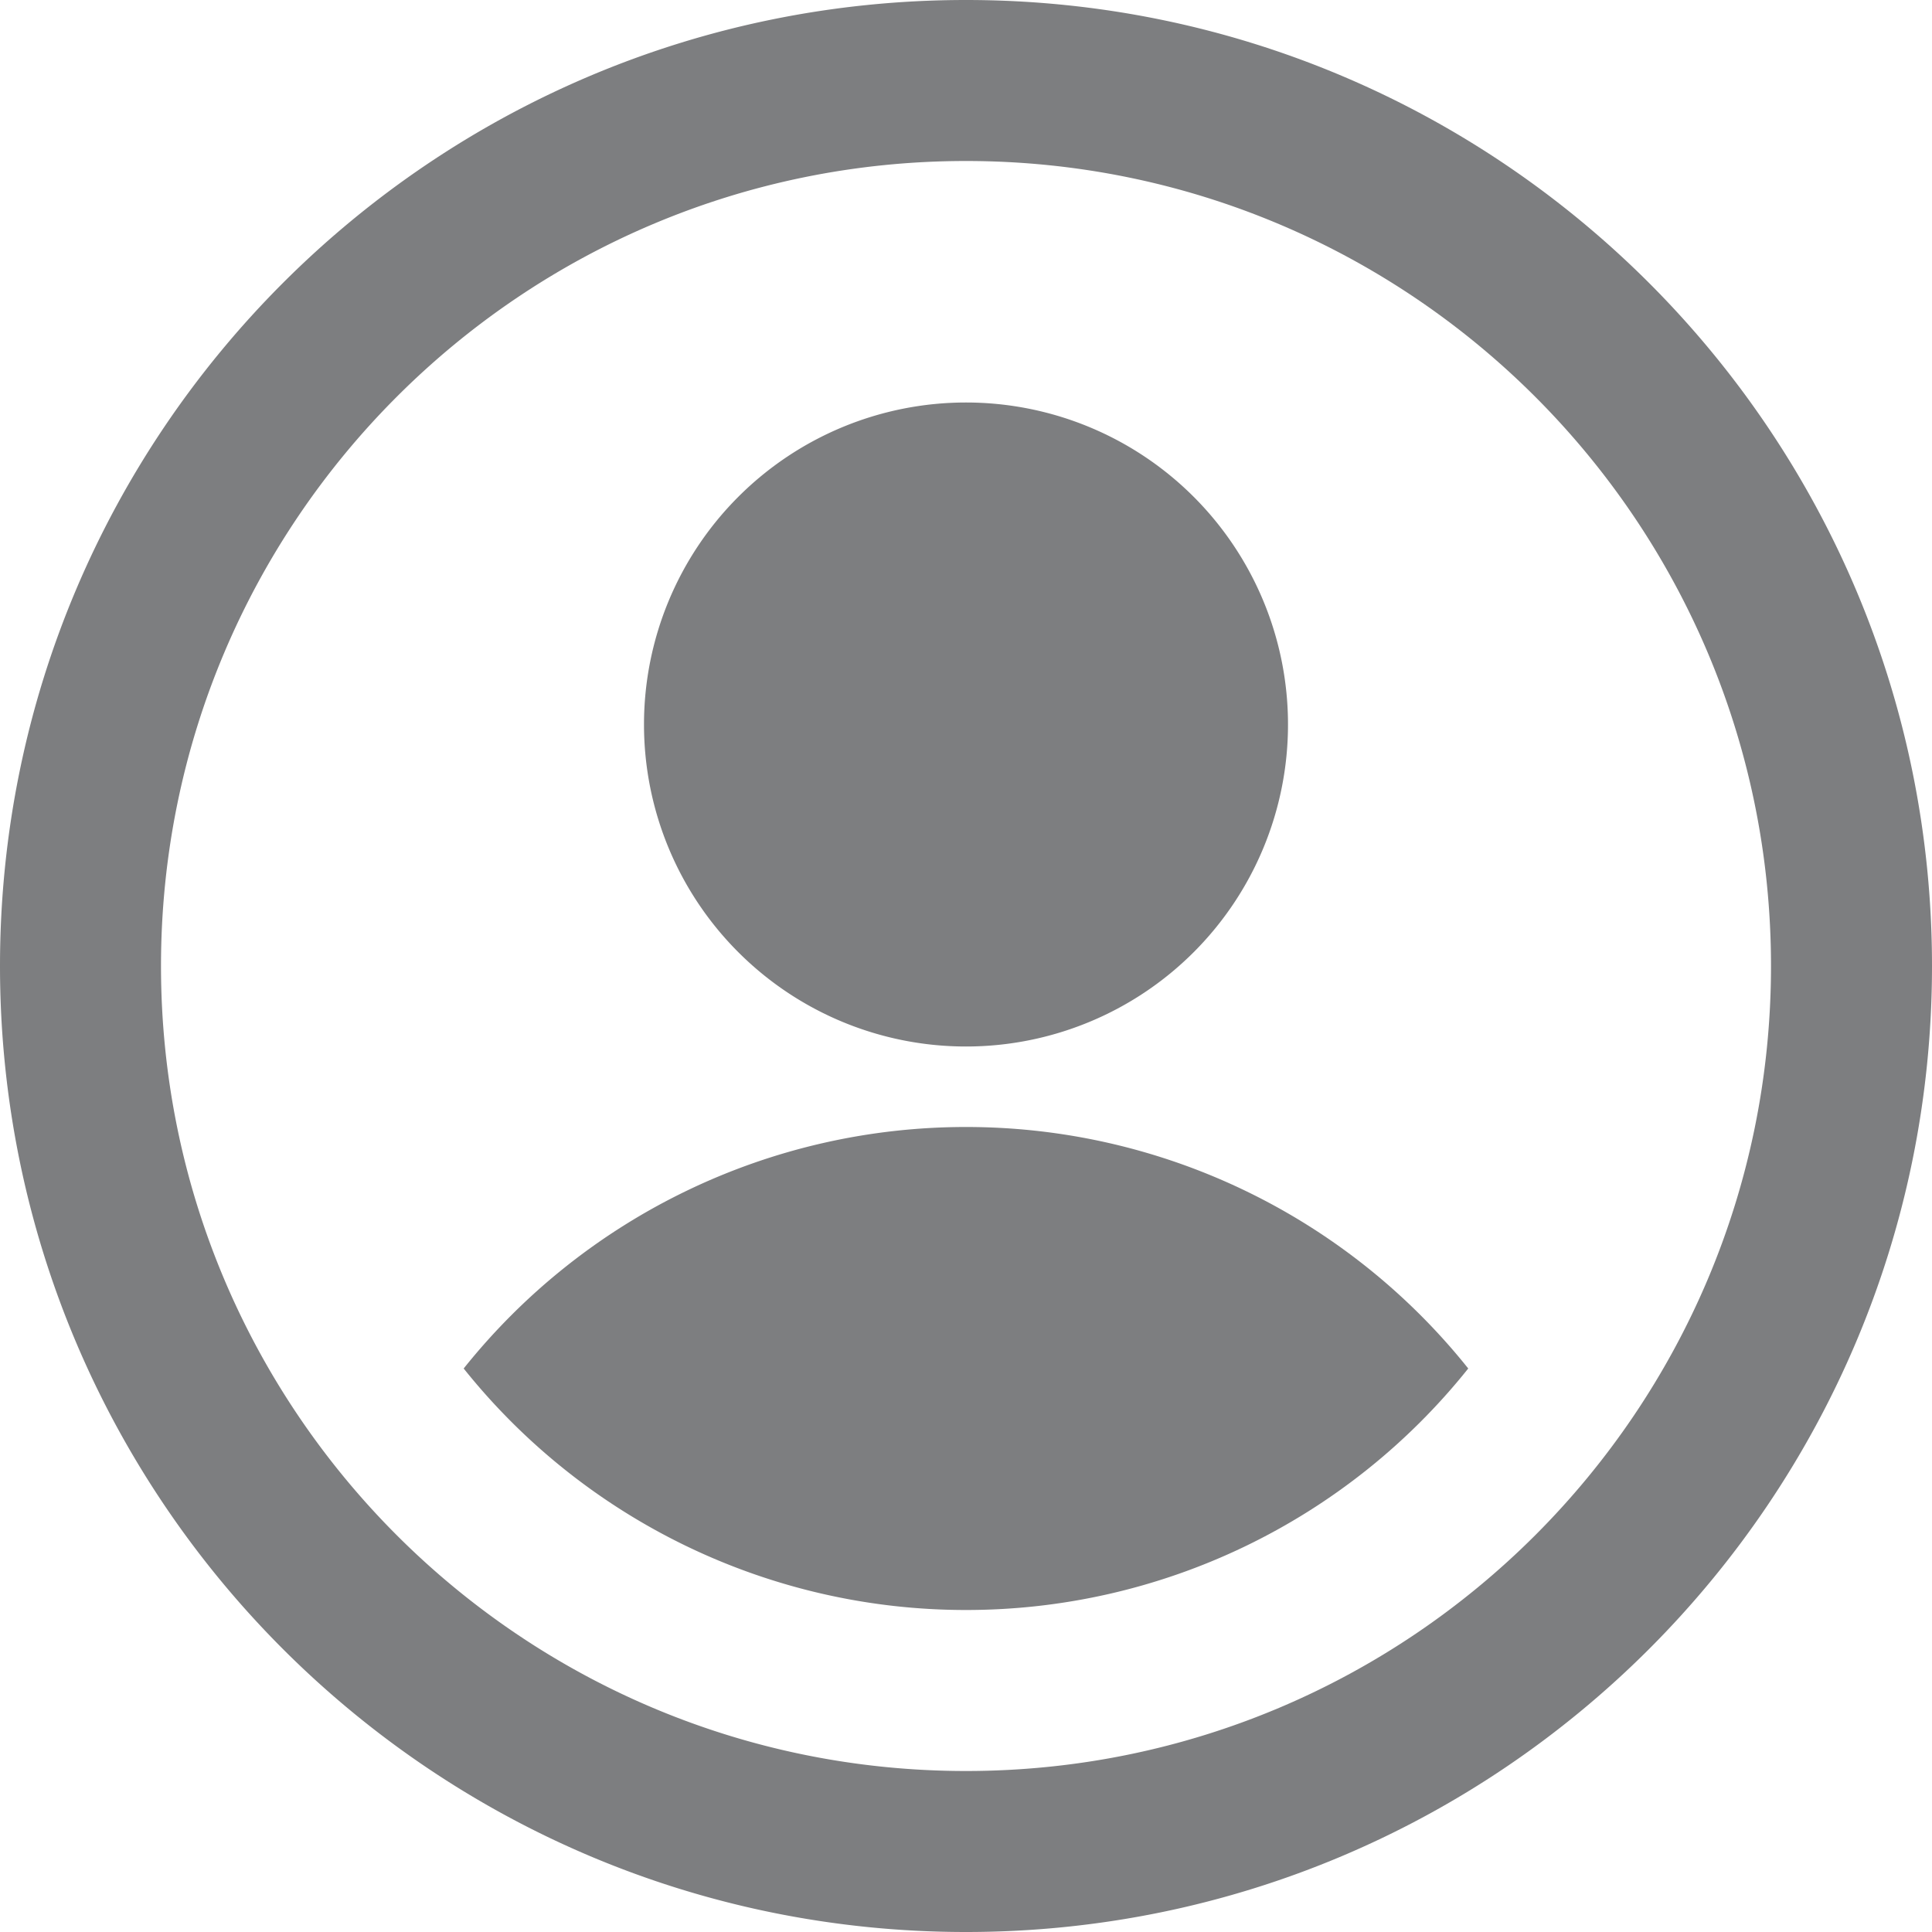 <?xml version="1.0" standalone="no"?><!DOCTYPE svg PUBLIC "-//W3C//DTD SVG 1.1//EN" "http://www.w3.org/Graphics/SVG/1.1/DTD/svg11.dtd"><svg t="1568019972729" class="icon" viewBox="0 0 1024 1024" version="1.1" xmlns="http://www.w3.org/2000/svg" p-id="9061" xmlns:xlink="http://www.w3.org/1999/xlink" width="200" height="200"><defs><style type="text/css"></style></defs><path d="M512 1024C229.248 1024 0 794.752 0 512S229.248 0 512 0s512 229.248 512 512-229.248 512-512 512z m0-938.667C276.352 85.333 85.333 276.352 85.333 512S276.352 938.667 512 938.667 938.667 747.648 938.667 512 747.648 85.333 512 85.333z m0 768a340.65 340.65 0 0 1-266.24-128 340.65 340.65 0 0 1 266.24-128 340.48 340.48 0 0 1 266.197 128 340.48 340.48 0 0 1-266.197 128z m0-298.666a170.667 170.667 0 1 1 0-341.334 170.667 170.667 0 0 1 0 341.334z" p-id="9062" fill="#7d7e80"></path></svg>
